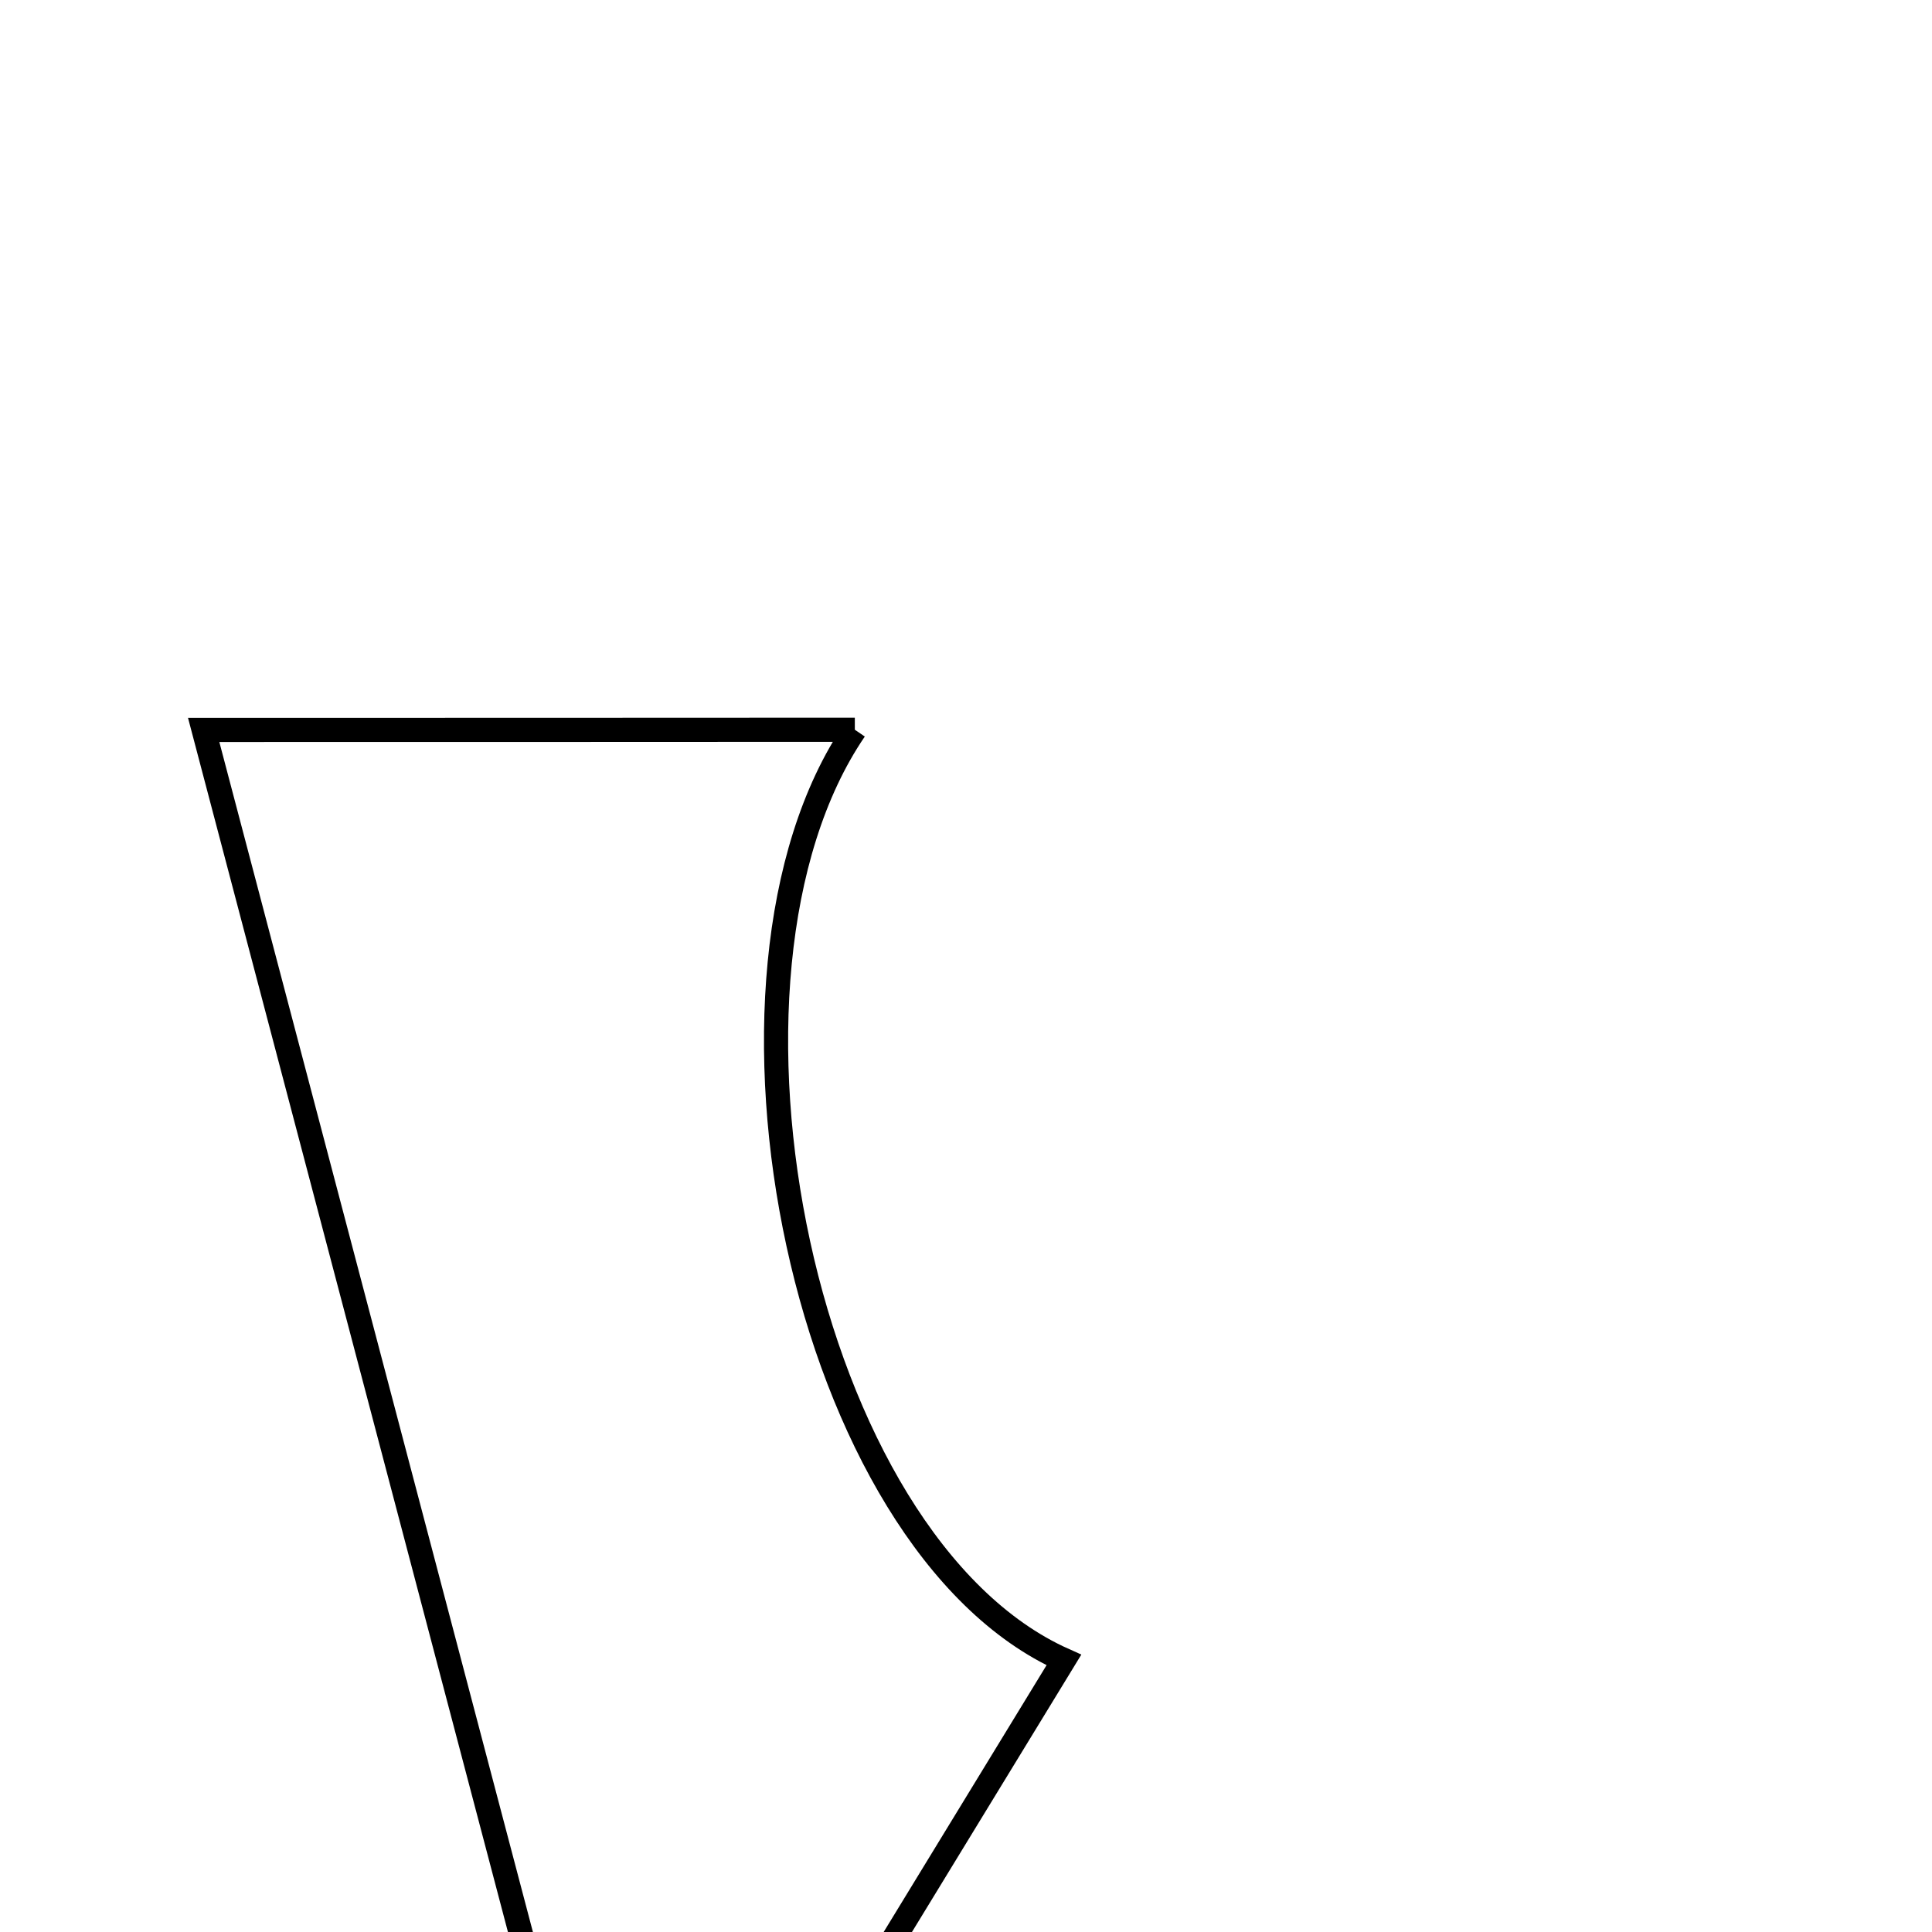 <svg xmlns="http://www.w3.org/2000/svg" viewBox="0.0 0.0 24.0 24.0" height="200px" width="200px"><path fill="none" stroke="black" stroke-width=".3" stroke-opacity="1.0"  filling="0" d="M10.619 9.065 C8.526 12.132 9.974 19.172 13.216 20.621 C11.646 23.192 10.098 25.729 8.549 28.265 C8.214 28.208 7.879 28.151 7.544 28.095 C5.875 21.759 4.205 15.425 2.53 9.067 C4.705 9.067 7.661 9.067 10.619 9.065"></path></svg>